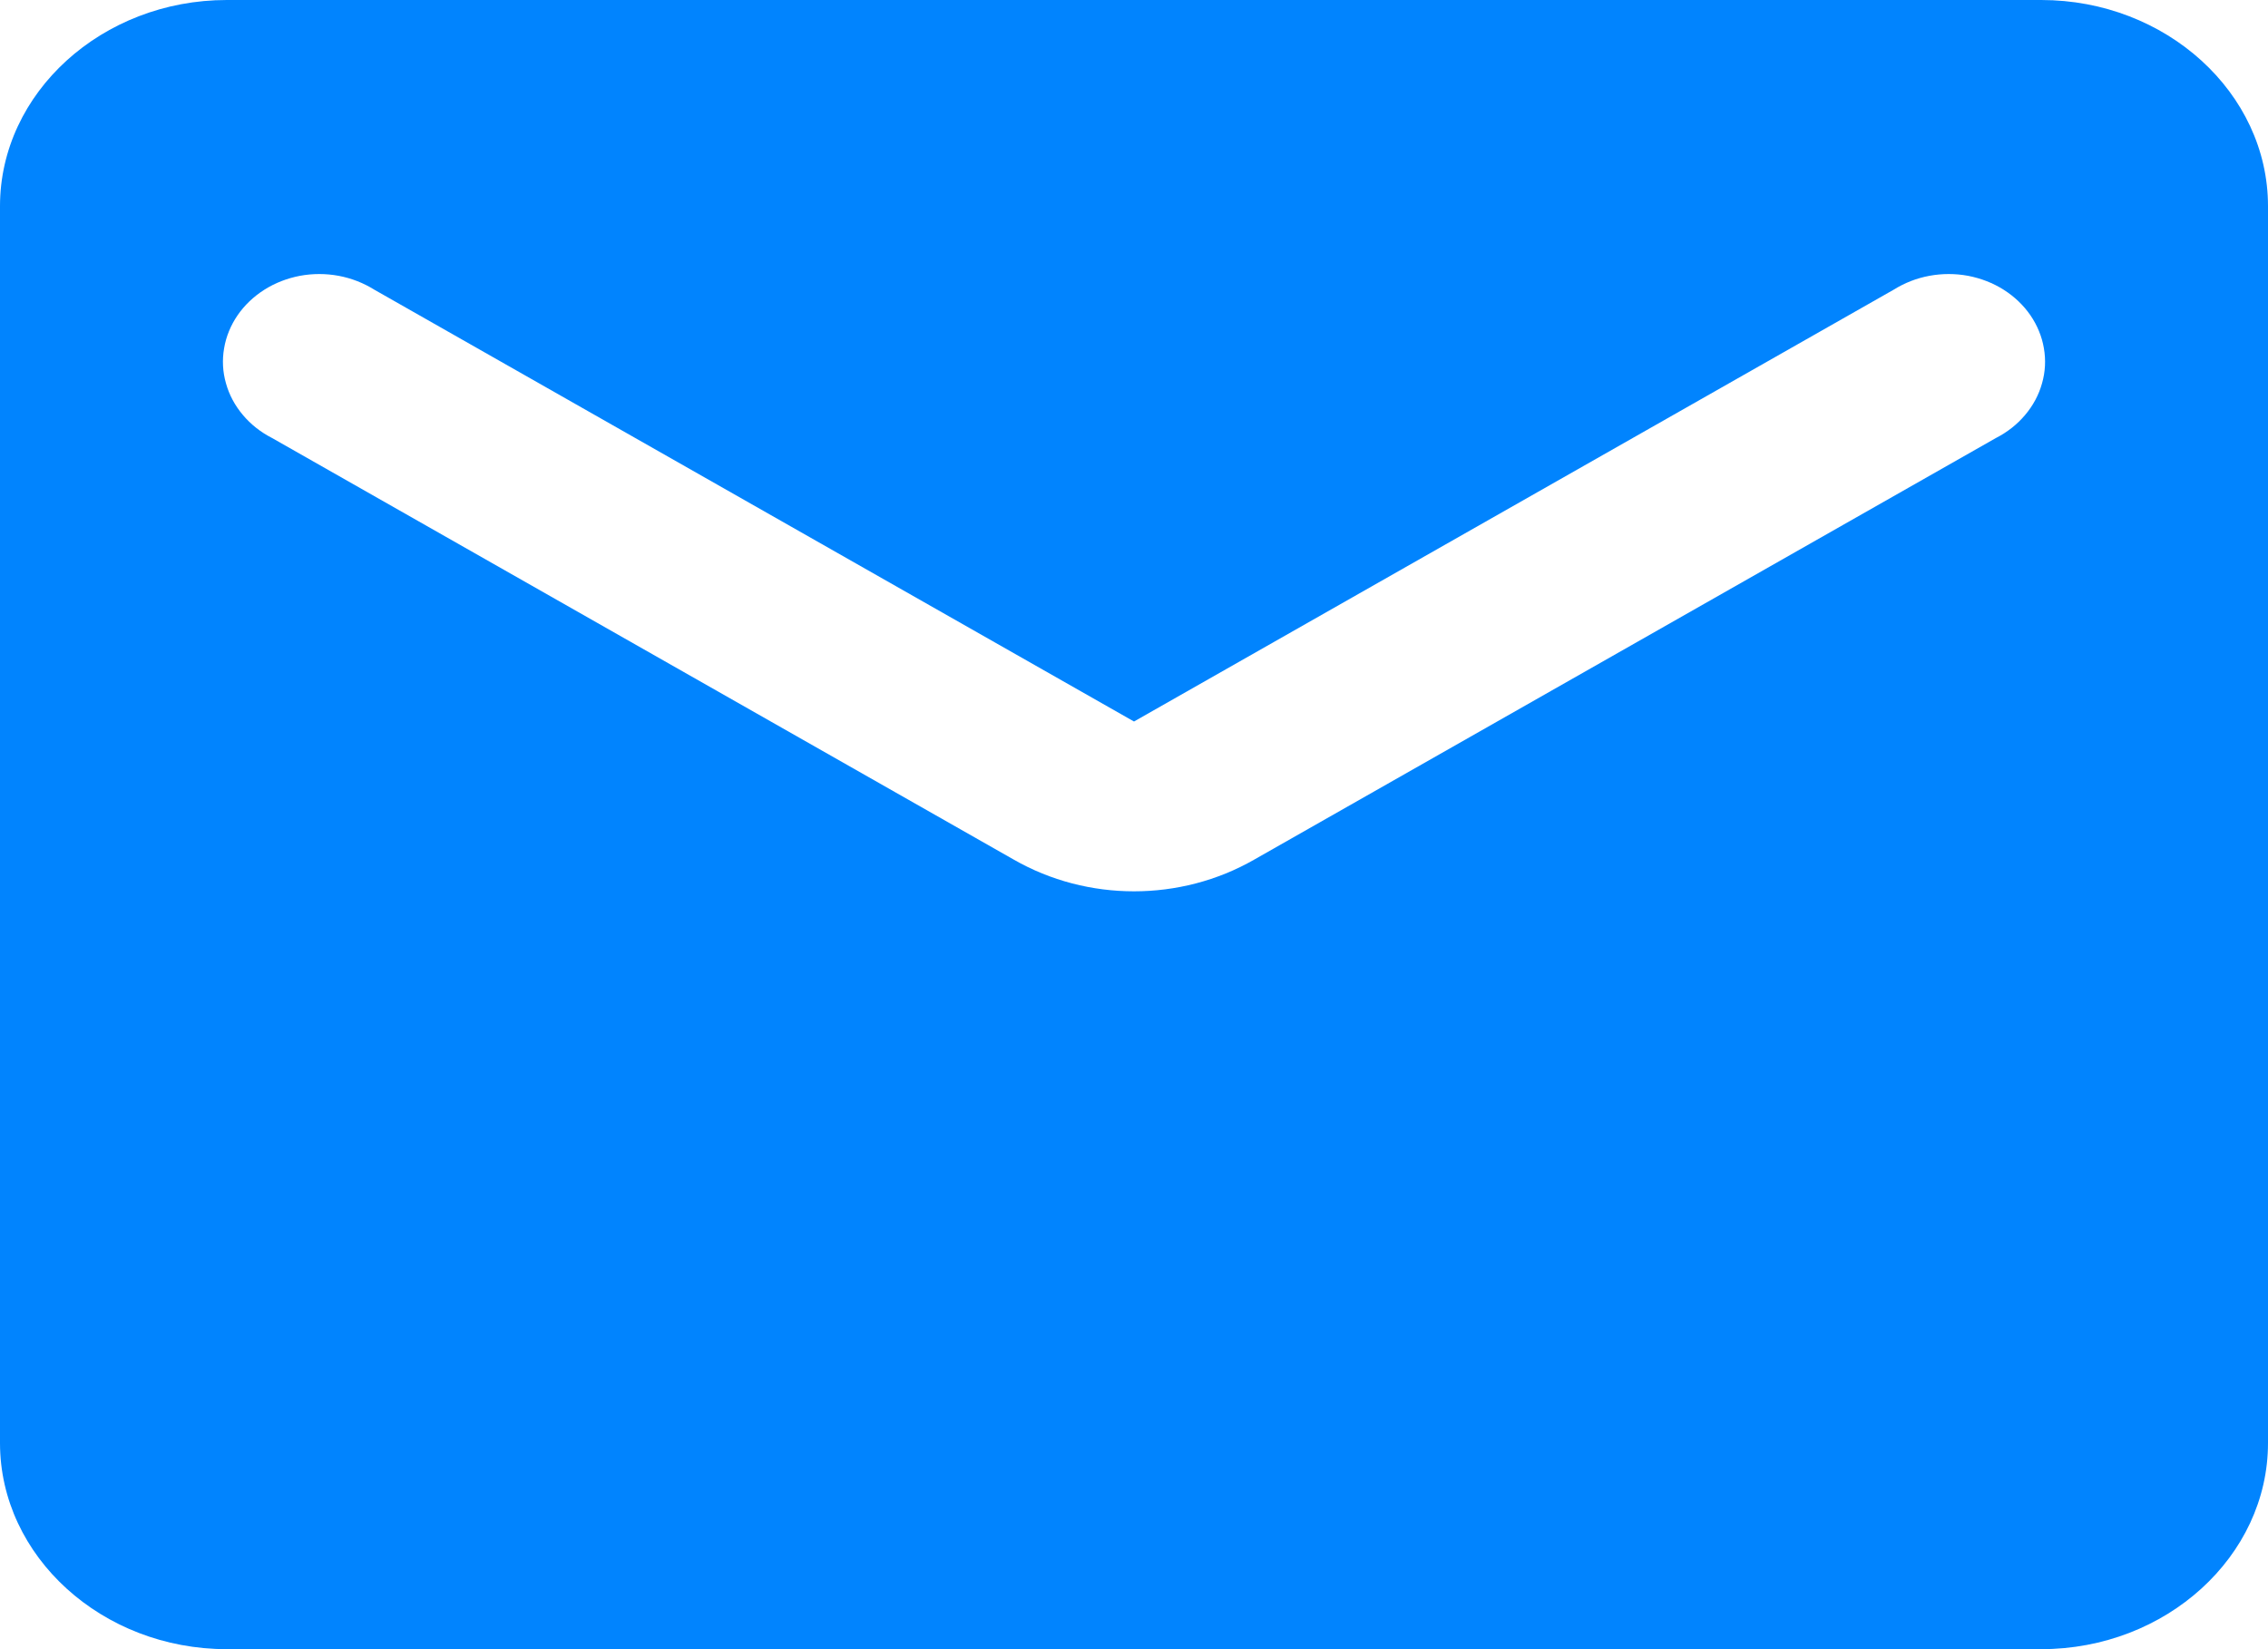 <svg width="22" height="16" viewBox="0 0 22 16" fill="none" xmlns="http://www.w3.org/2000/svg">
<path d="M19.8 0H2.2C0.99 0 0 0.9 0 2V14C0 15.1 0.99 16 2.2 16H19.8C21.01 16 22 15.1 22 14V2C22 0.9 21.01 0 19.8 0ZM19.36 4.25L12.166 8.34C11.451 8.75 10.549 8.75 9.834 8.34L2.64 4.25C2.53 4.194 2.433 4.118 2.356 4.026C2.279 3.935 2.223 3.831 2.192 3.719C2.16 3.608 2.154 3.492 2.174 3.378C2.193 3.265 2.238 3.156 2.305 3.058C2.372 2.961 2.46 2.877 2.564 2.811C2.668 2.745 2.785 2.7 2.909 2.676C3.033 2.653 3.161 2.653 3.285 2.676C3.408 2.699 3.526 2.745 3.63 2.81L11 7L18.37 2.81C18.474 2.745 18.591 2.699 18.715 2.676C18.839 2.653 18.967 2.653 19.091 2.676C19.215 2.7 19.332 2.745 19.436 2.811C19.54 2.877 19.628 2.961 19.695 3.058C19.762 3.156 19.807 3.265 19.826 3.378C19.846 3.492 19.84 3.608 19.808 3.719C19.777 3.831 19.721 3.935 19.644 4.026C19.567 4.118 19.47 4.194 19.36 4.25Z" fill="#0184FE"/>
</svg>
